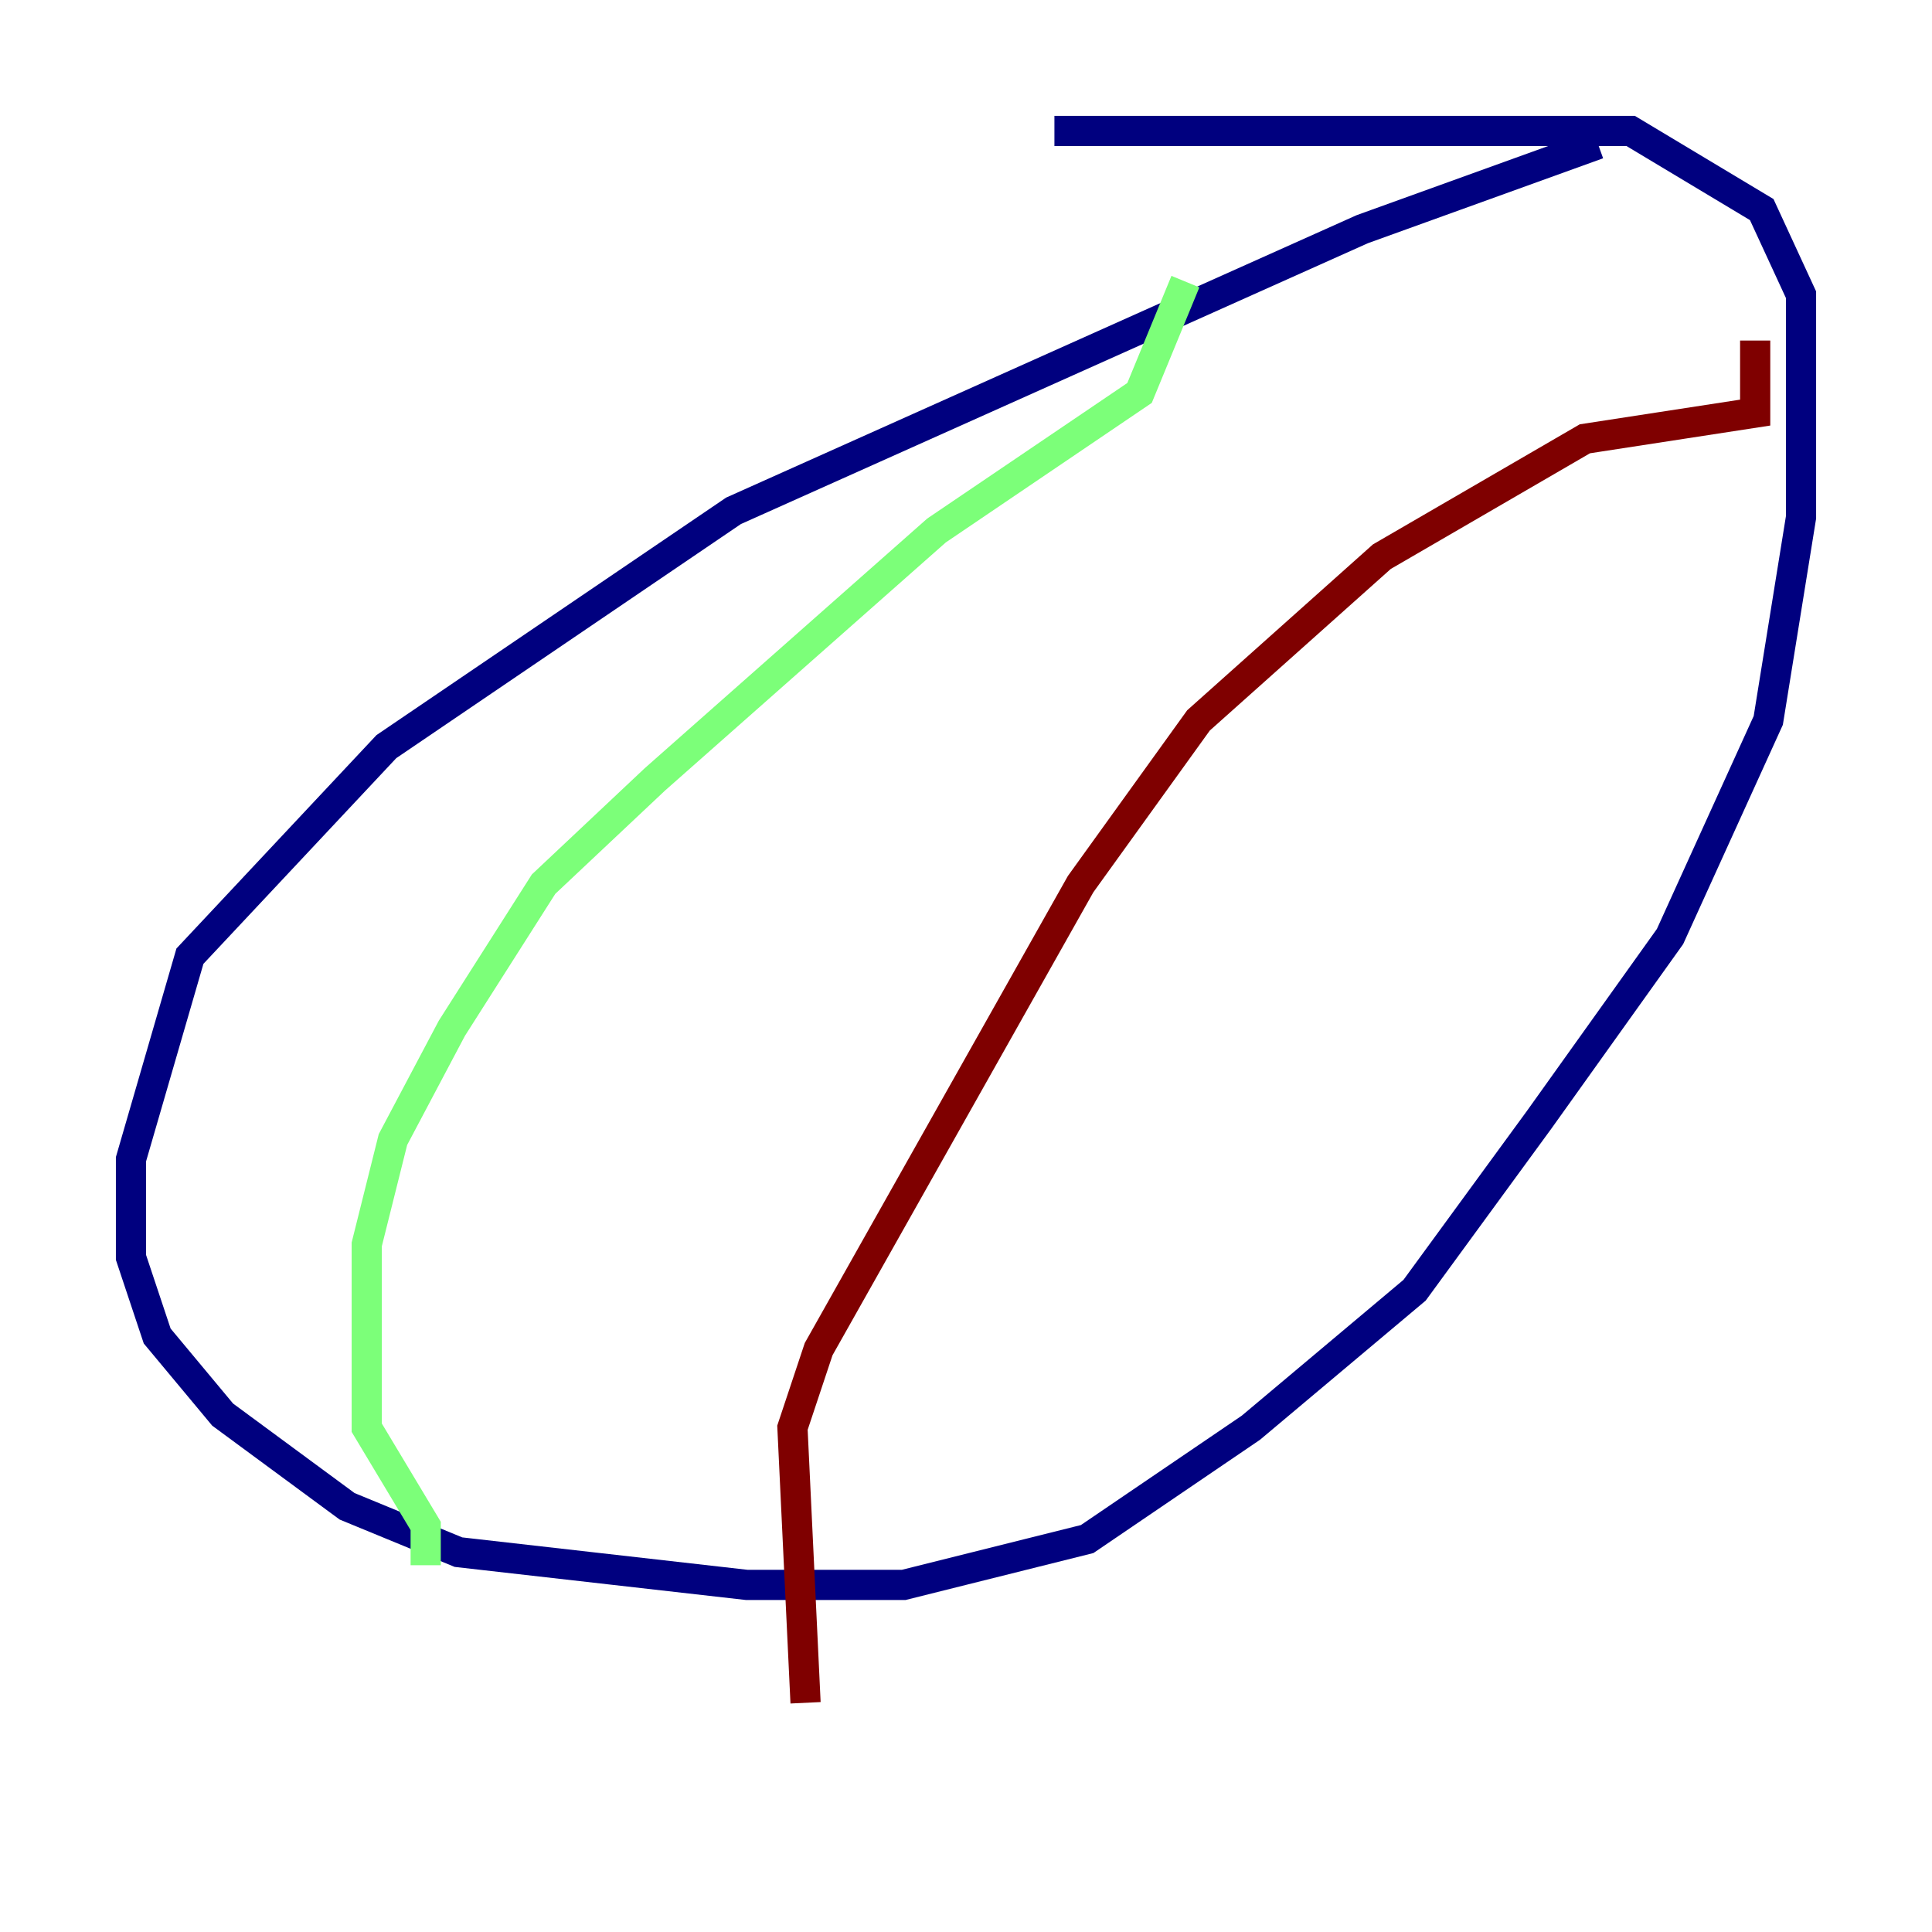 <?xml version="1.0" encoding="utf-8" ?>
<svg baseProfile="tiny" height="128" version="1.2" viewBox="0,0,128,128" width="128" xmlns="http://www.w3.org/2000/svg" xmlns:ev="http://www.w3.org/2001/xml-events" xmlns:xlink="http://www.w3.org/1999/xlink"><defs /><polyline fill="none" points="105.871,9.546 90.251,15.186 48.597,33.844 25.6,49.464 12.583,63.349 8.678,76.8 8.678,83.308 10.414,88.515 14.752,93.722 22.997,99.797 30.373,102.834 49.464,105.003 59.878,105.003 72.027,101.966 82.875,94.59 93.722,85.478 101.966,74.197 110.644,62.047 117.153,47.729 119.322,34.278 119.322,19.525 116.719,13.885 108.041,8.678 69.858,8.678" stroke="#00007f" stroke-width="2" /><polyline fill="none" points="78.536,18.658 75.498,26.034 62.047,35.146 43.39,51.634 36.014,58.576 29.939,68.122 26.034,75.498 24.298,82.441 24.298,94.59 28.203,101.098 28.203,103.702" stroke="#7cff79" stroke-width="2" /><polyline fill="none" points="116.285,22.563 116.285,27.336 105.003,29.071 91.552,36.881 79.403,47.729 71.593,58.576 54.237,89.383 52.502,94.59 53.37,112.814" stroke="#7f0000" stroke-width="2" /></svg>